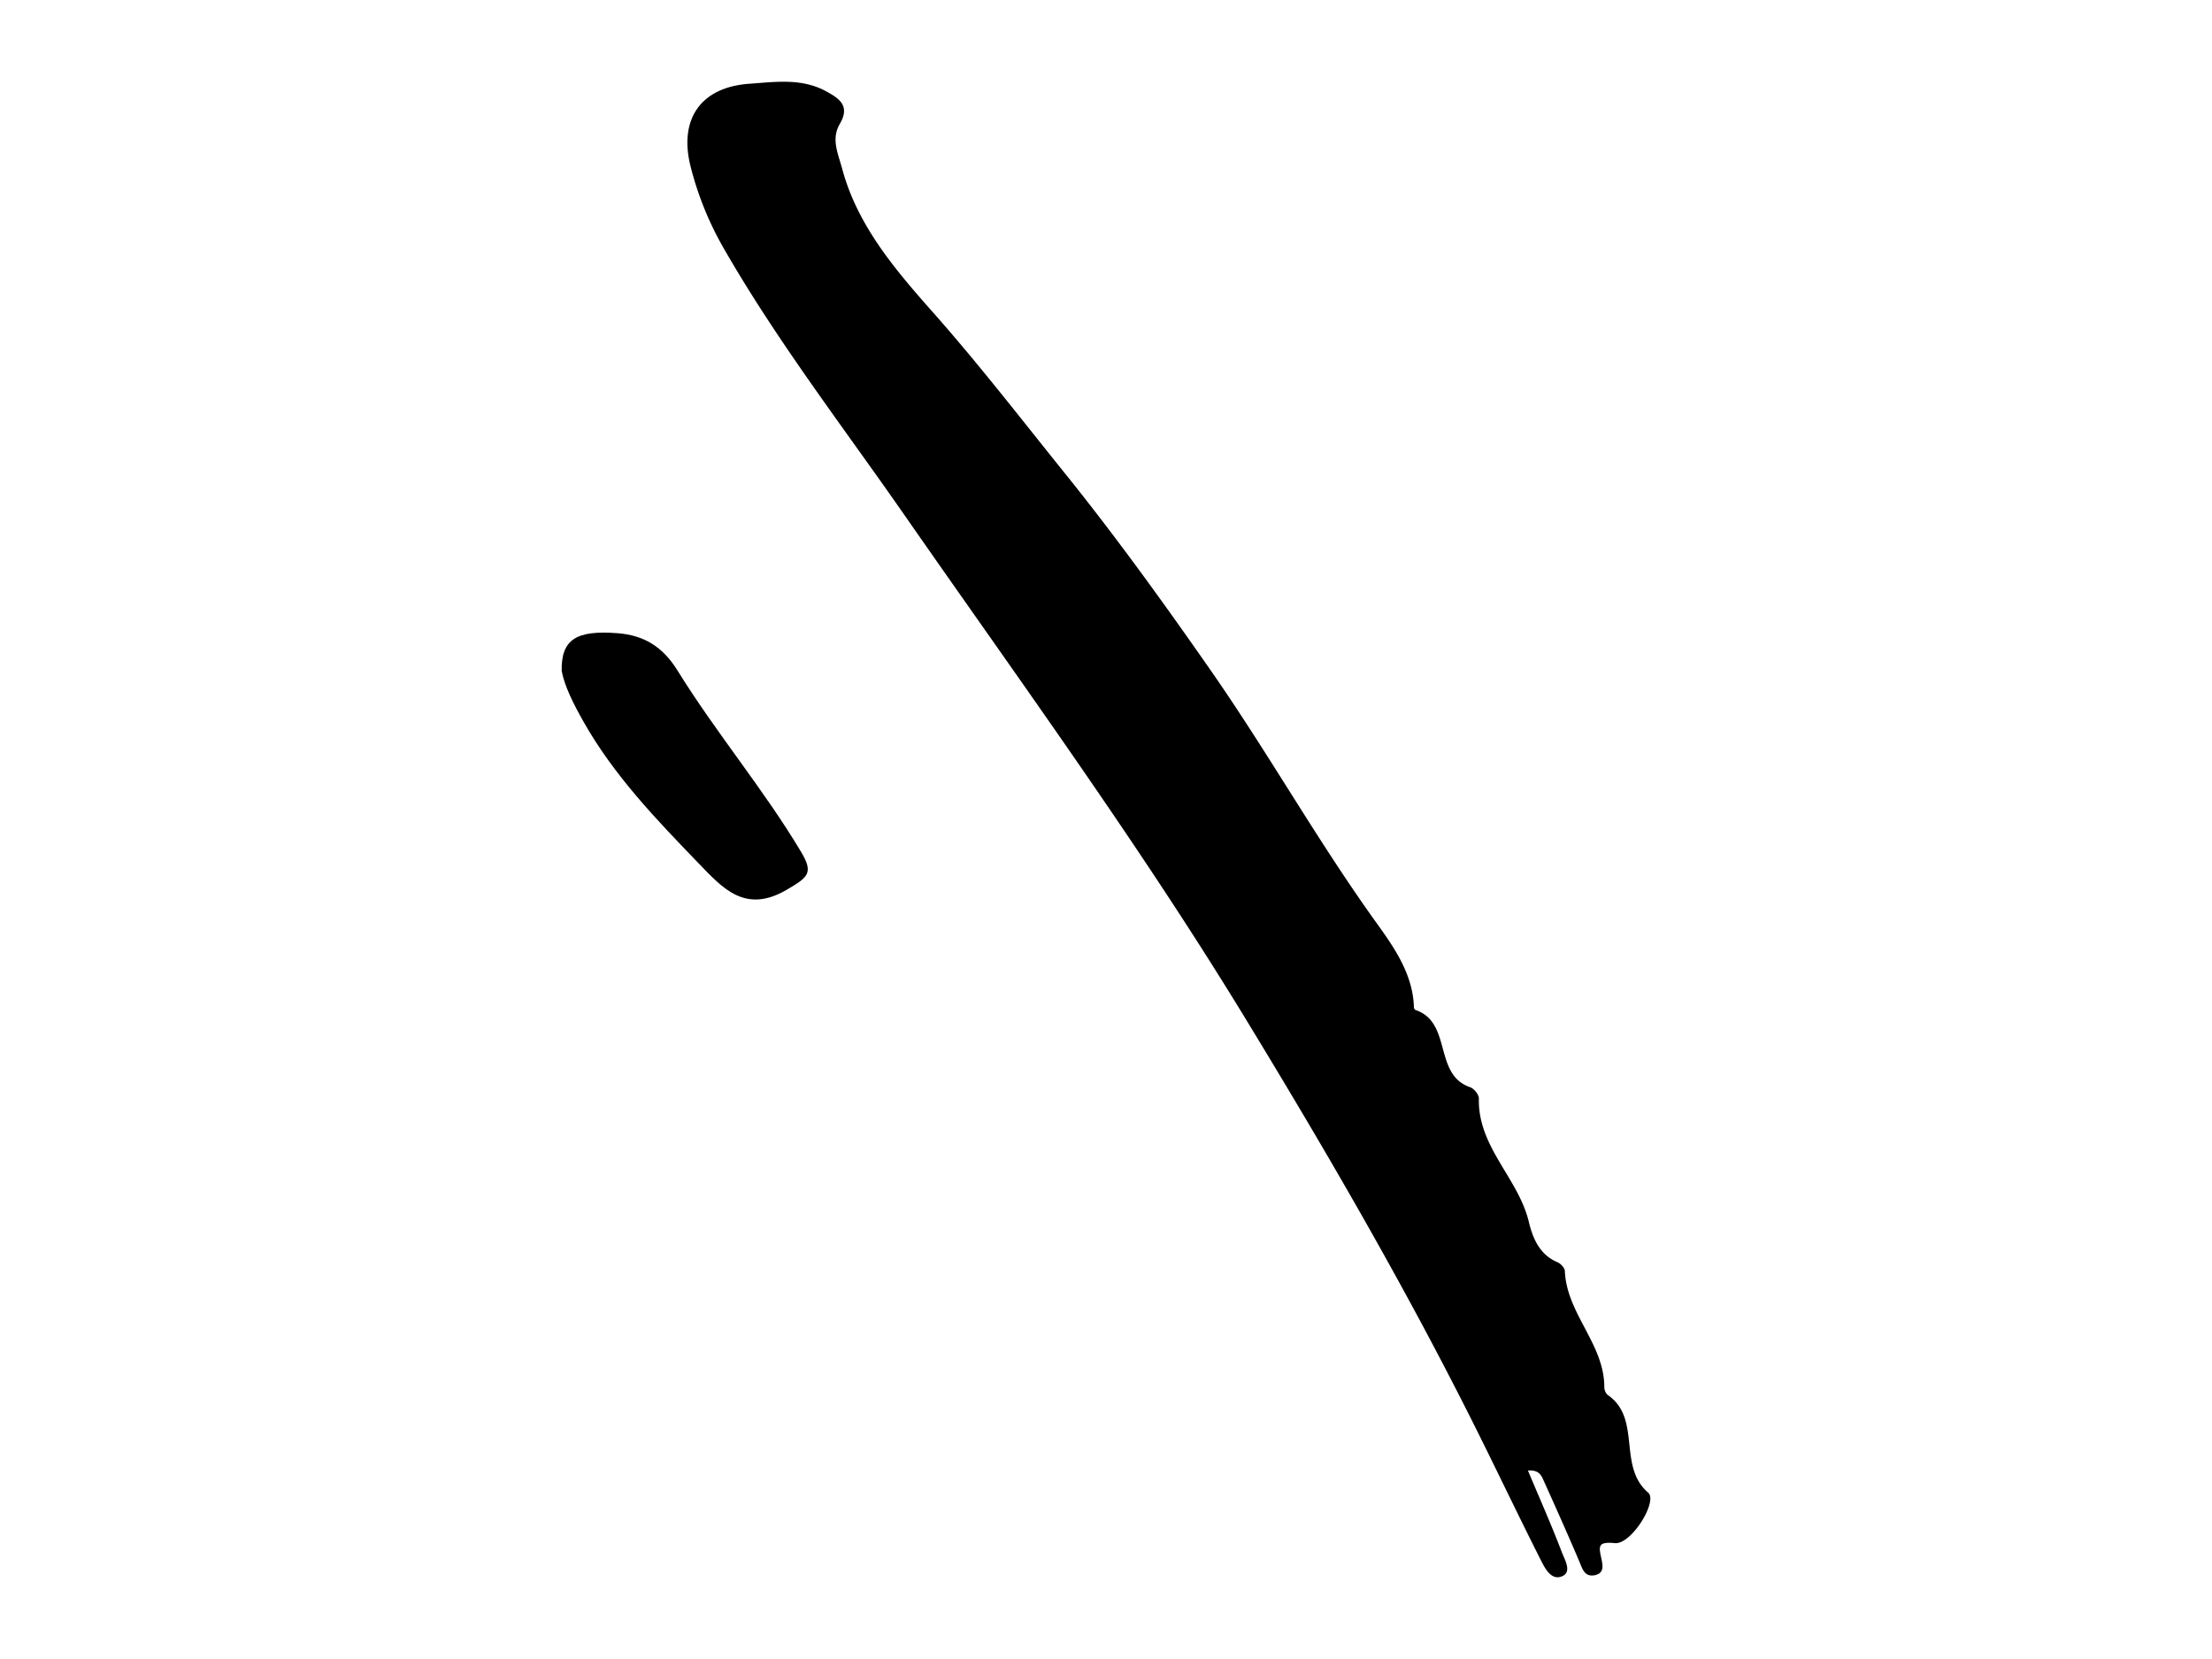 <?xml version="1.0" encoding="UTF-8"?><svg id="Layer_0_Image" data-name="Layer 0 Image" xmlns="http://www.w3.org/2000/svg" viewBox="0 0 800 600" x="0px" y="0px" width="800px" height="600px" version="1.1" xmlns:xlink="http://www.w3.org/1999/xlink"><title>1</title><path d="M552.608,531.861c4.341,10.332,8.558,19.822,12.252,29.513,1.029,2.7,3.756,7.122.124,8.69-4,1.727-6.282-2.972-7.83-6.036-8.338-16.506-16.261-33.221-24.551-49.753-25.026-49.907-53.057-98.11-82.095-145.777-38.275-62.828-81.629-122.175-123.589-182.489-22.172-31.87-45.945-62.669-65.311-96.446a116.358,116.358,0,0,1-11.8-29.159c-4.435-17.313,3.62-28.886,21.261-30.12,9.342-.653,18.851-2.1,27.731,2.748,4.867,2.655,8.71,5.291,4.939,11.764-3.2,5.49-.685,10.56.88,16.37,5.622,20.877,19.889,37.2,32.929,51.94,16.653,18.822,32.058,38.792,47.7,58.215,18.329,22.758,35.6,46.72,52.43,70.854,20.878,29.931,38.711,61.785,60.025,91.431,6.3,8.764,13.358,18.654,13.659,30.768a1.175,1.175,0,0,0,.562.9c13.365,4.462,6.387,23.354,19.777,27.933,1.4.48,3.195,2.714,3.159,4.091-.457,17.493,14.27,28.779,18.06,44.6,1.362,5.687,3.785,11.858,10.333,14.584,1.179.49,2.654,2.076,2.7,3.209.632,15.348,14.138,26.272,14.271,41.759a4.088,4.088,0,0,0,1.121,2.981c12.545,8.494,3.53,25.818,14.735,35.4,3.6,3.078-6.04,18.83-12.042,18.259-6.228-.591-5.825,1.134-4.924,5.382.526,2.481,1.252,5.479-2.282,6.21-3.821.789-4.551-2.388-5.723-5.14-4.12-9.672-8.411-19.272-12.732-28.856C557.524,533.787,556.742,531.5,552.608,531.861Z"/><path d="M203.138,242.623c-.191-11.351,5.245-14.768,20.153-13.621,9.415.724,16.3,4.694,21.78,13.561,13.892,22.459,31.041,42.772,44.639,65.505,4.636,7.748,2.521,9.177-5.083,13.666-15.085,8.906-23.279-.513-31.911-9.453-15.366-15.914-30.745-31.878-41.74-51.376C207.406,254.575,204.155,248.136,203.138,242.623Z"/></svg>